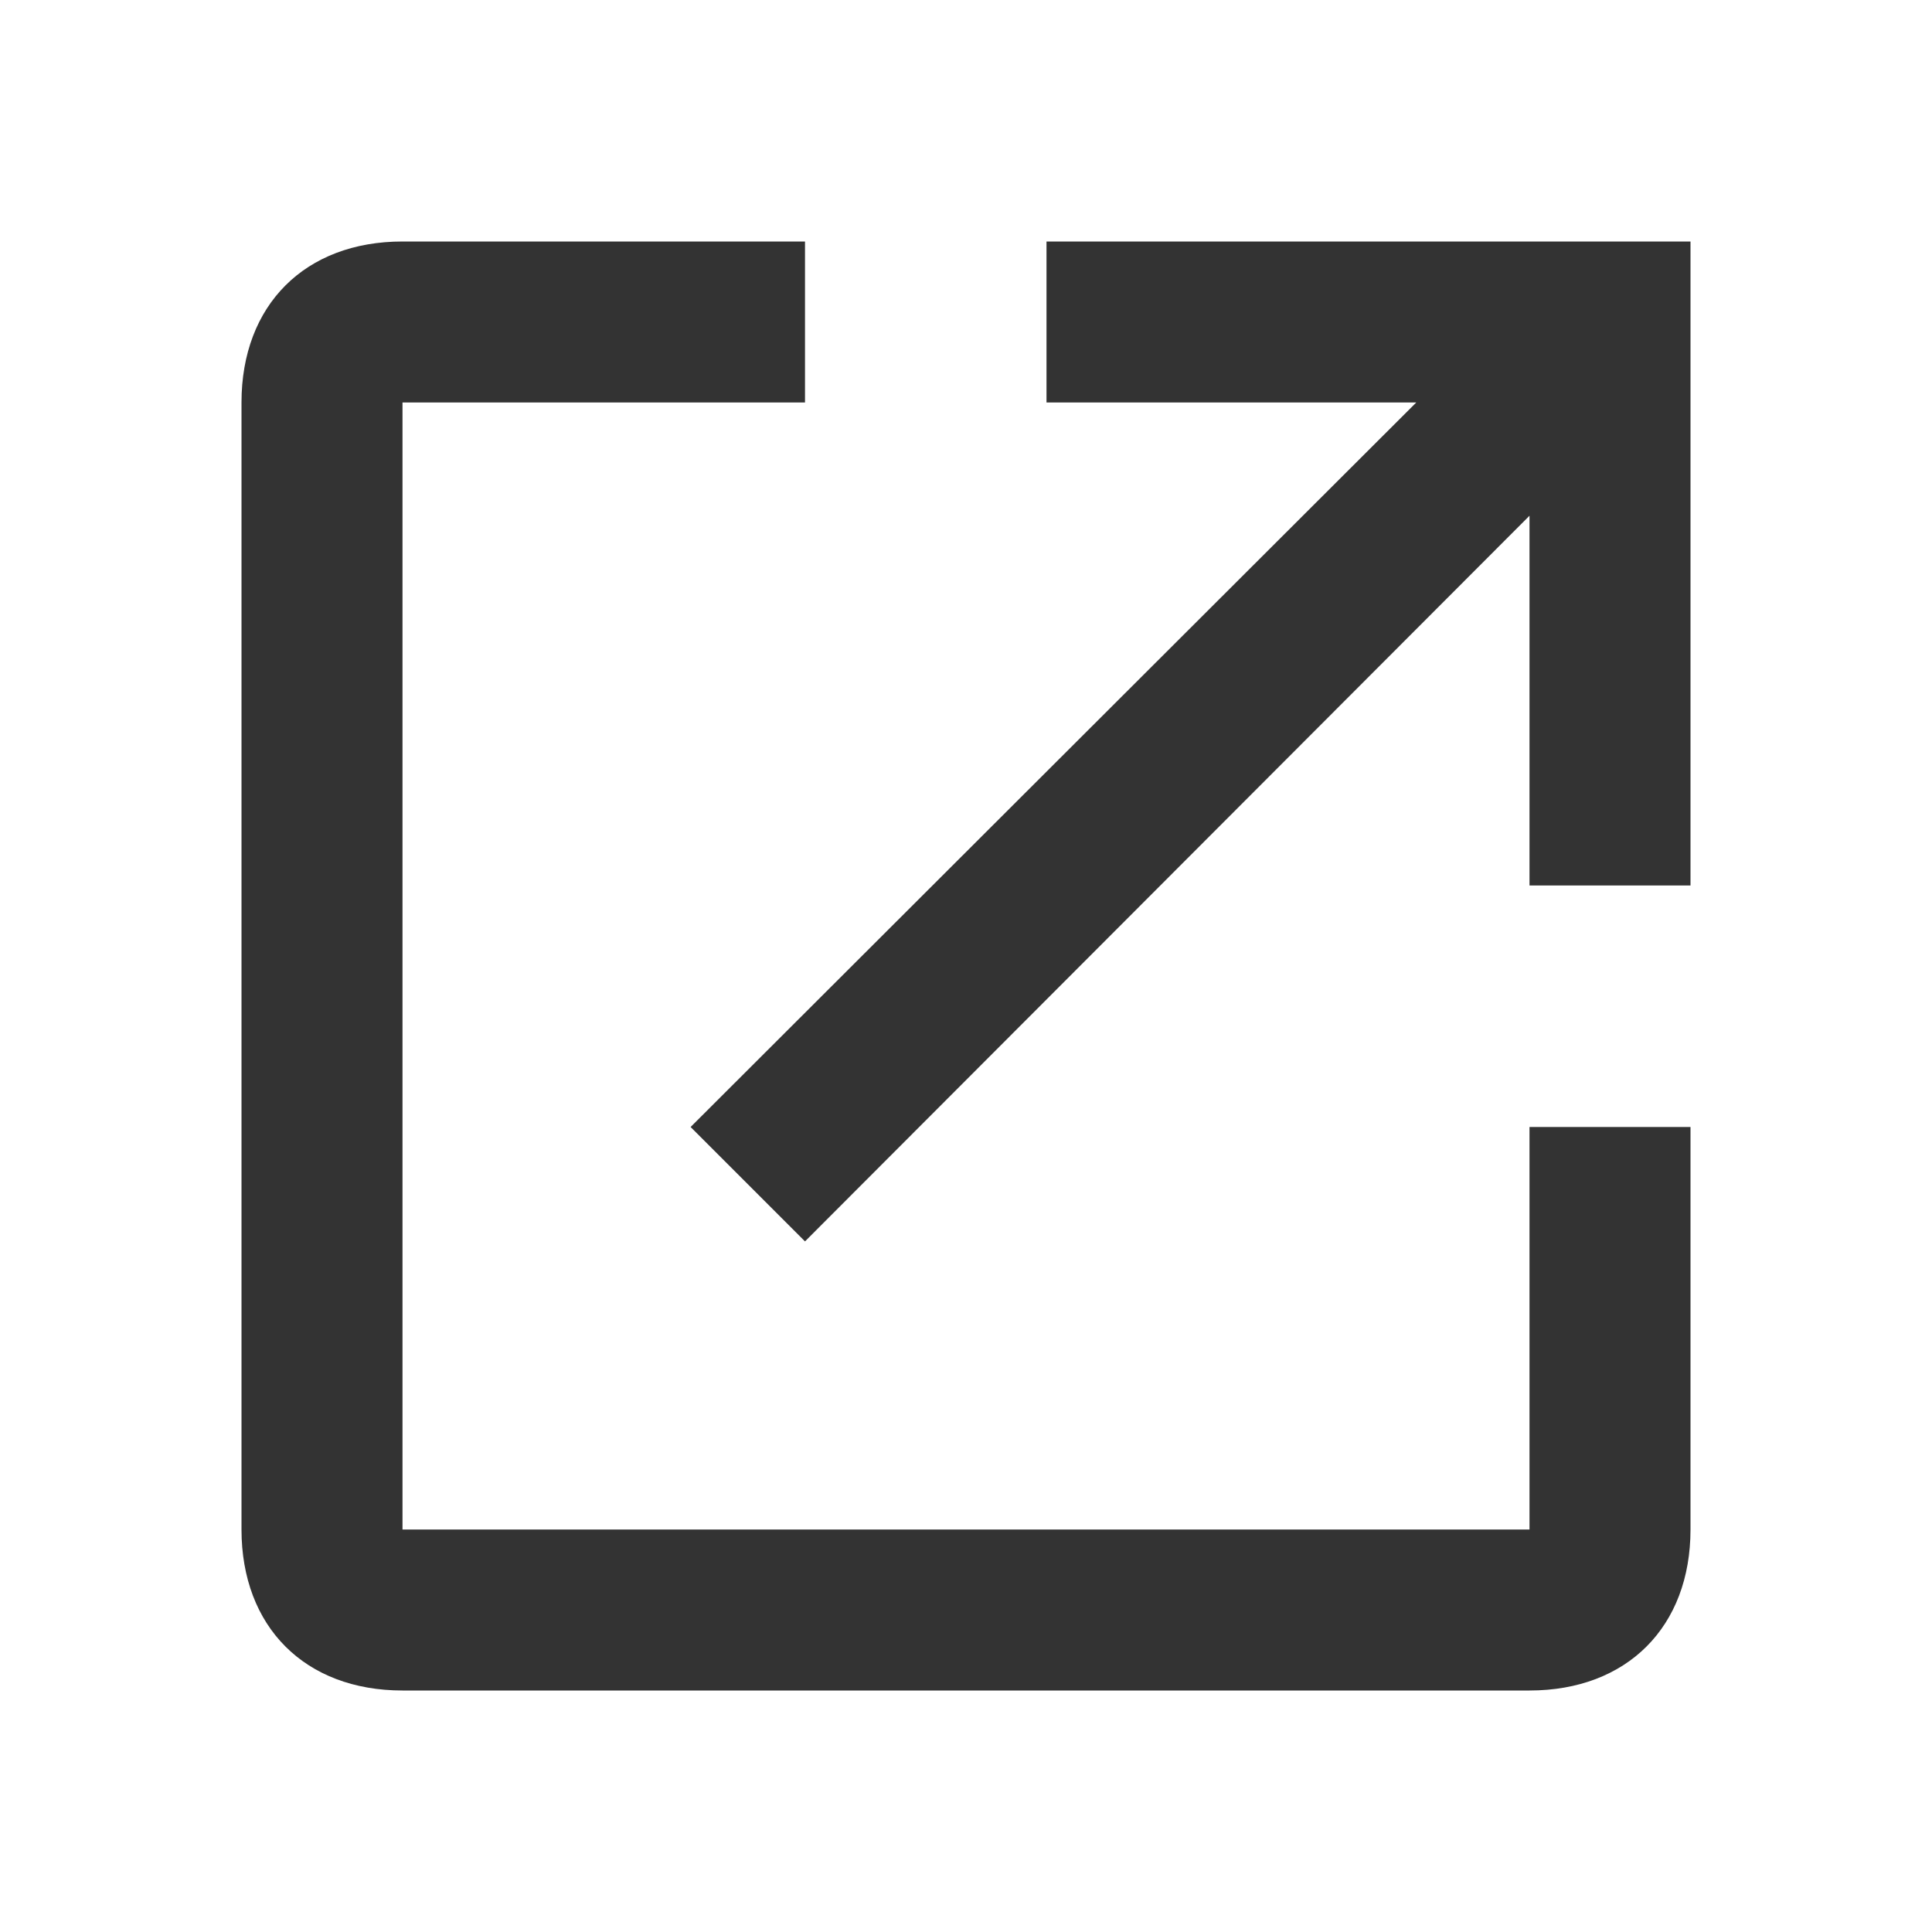 <svg width="24" height="24" viewBox="0 0 24 24" fill="none" xmlns="http://www.w3.org/2000/svg">
<path d="M19 14V19H5V5H10V3H5C3.789 3 3 3.789 3 5V19C3 20.21 3.789 21 5 21H19C20.21 21 21 20.21 21 19V14H19ZM21 11V3H13V5H19V11H21ZM10 15.421L20.702 4.702L19.298 3.298L8.579 14L10 15.421Z" fill="#333333"/>
</svg>
